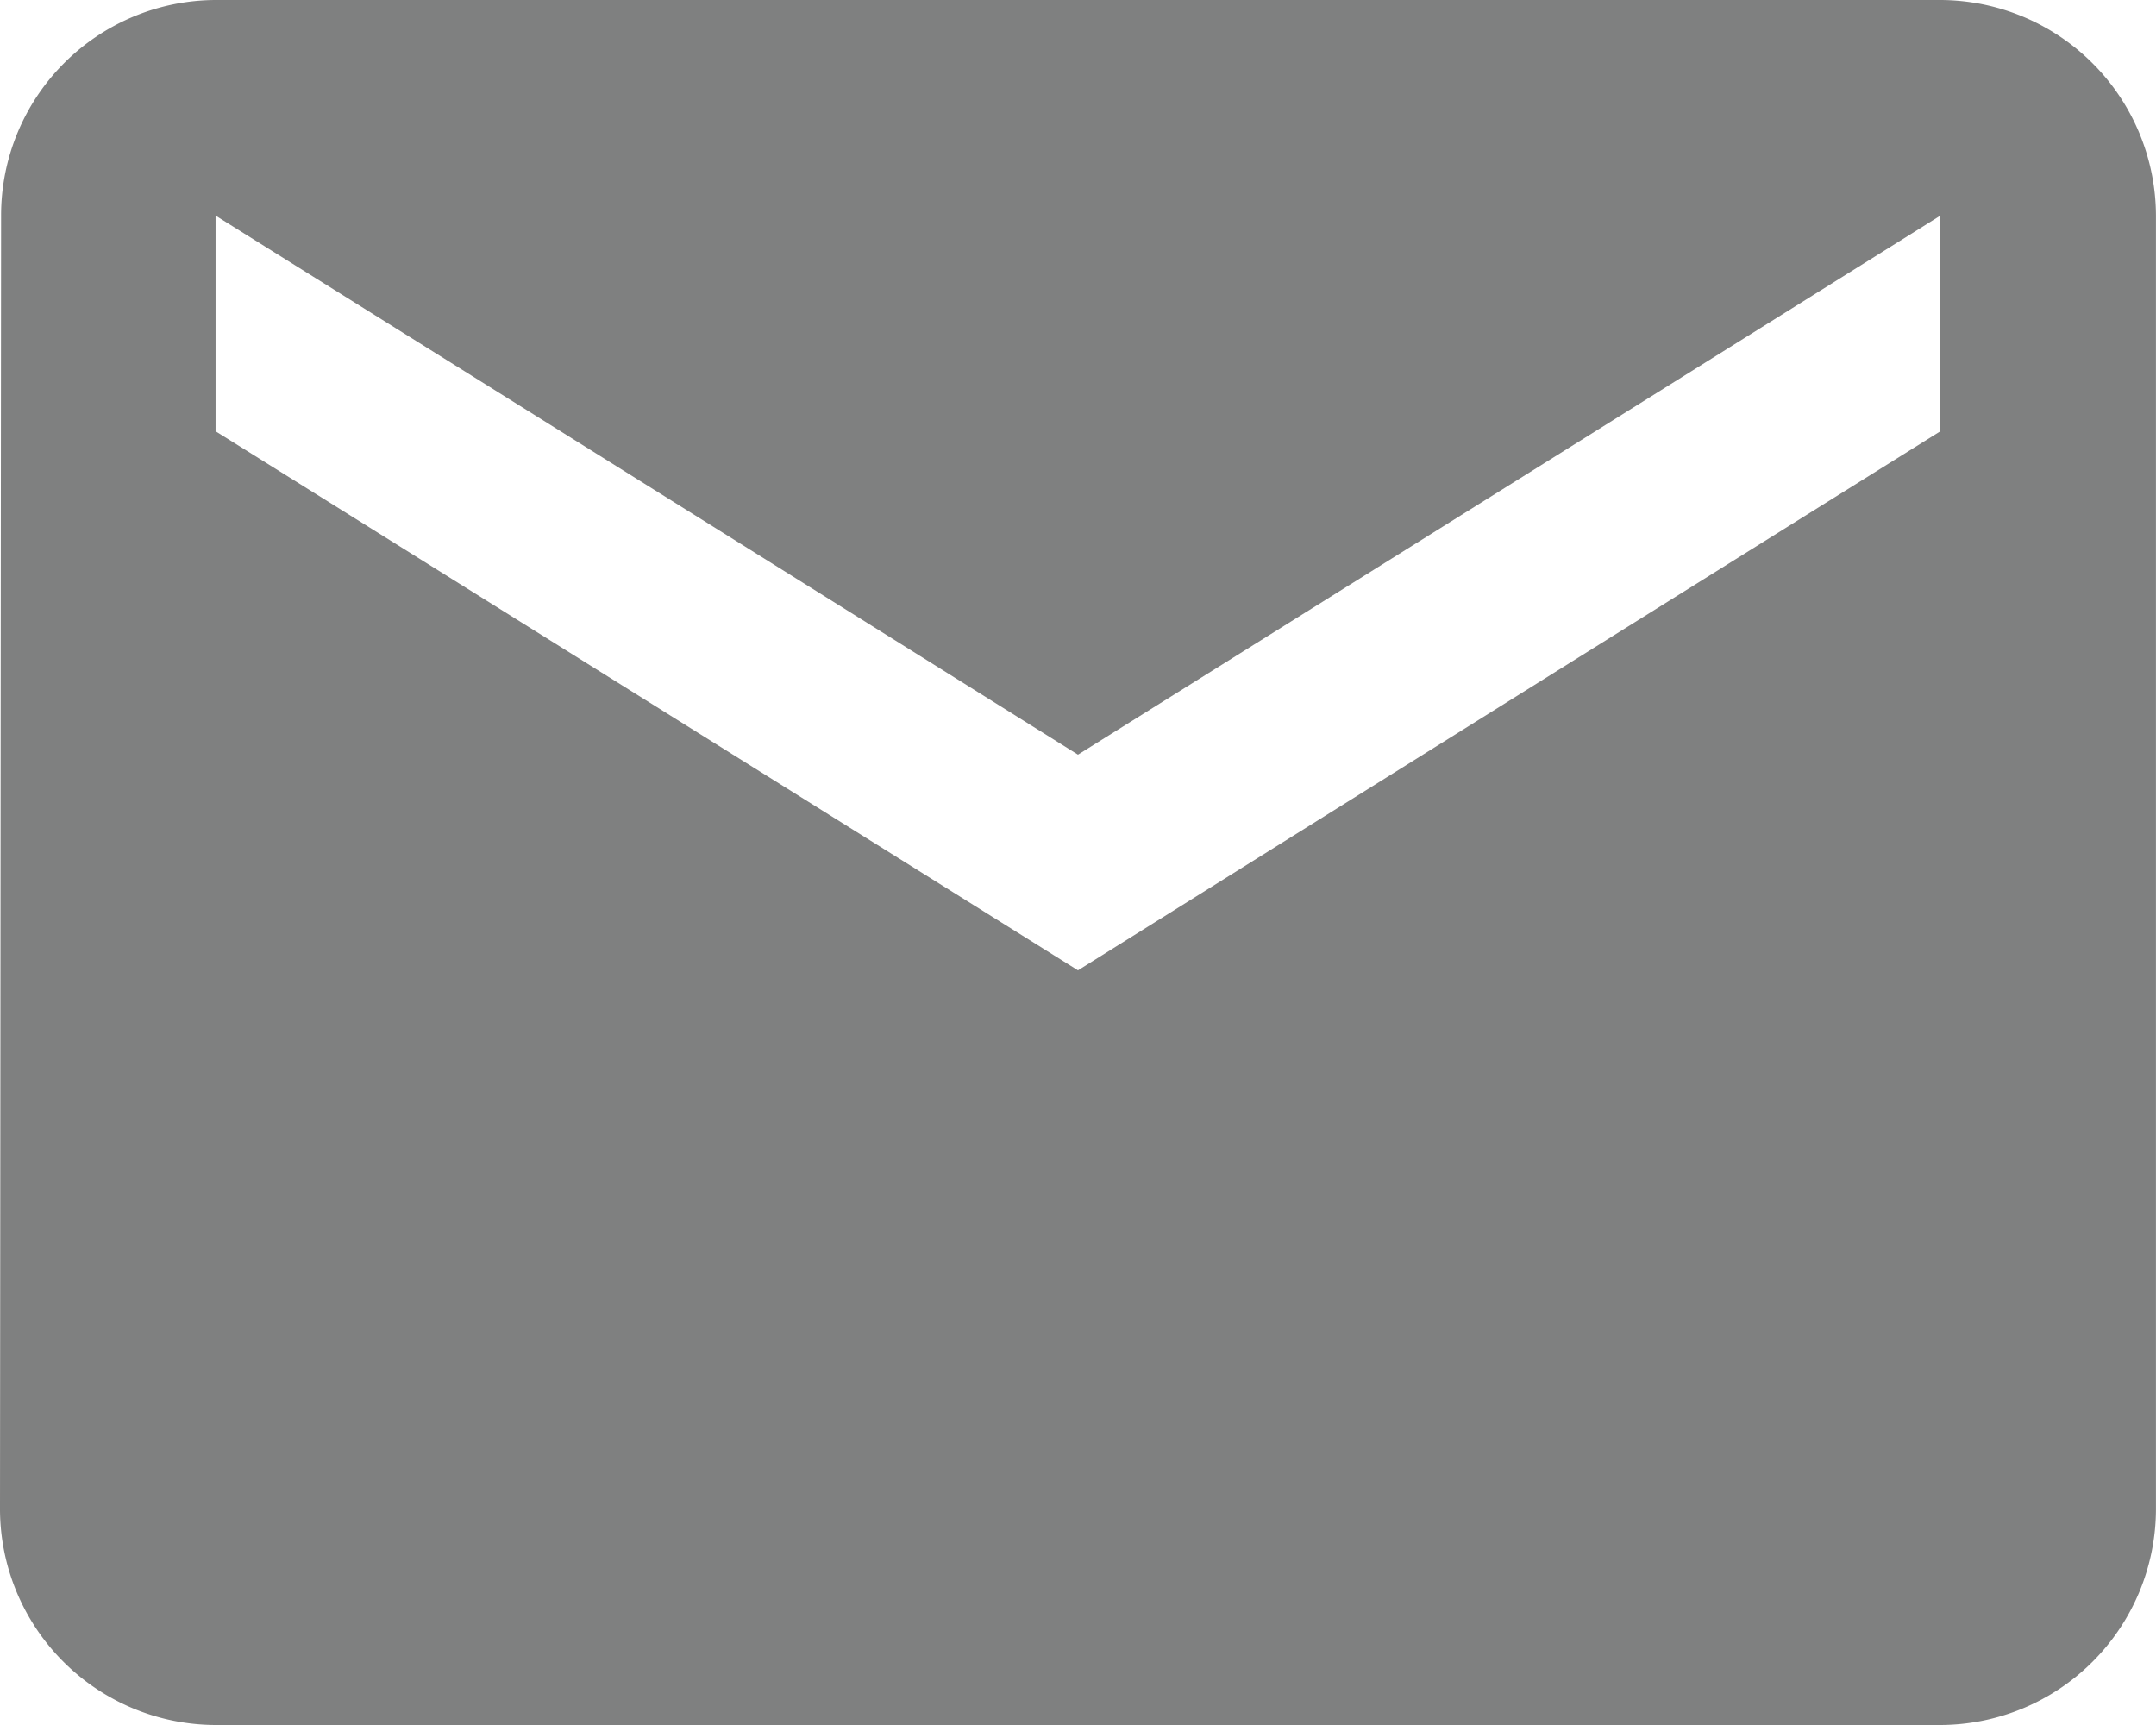 <svg xmlns="http://www.w3.org/2000/svg" width="39.375" height="31.5" viewBox="0 0 39.375 31.5">
  <path id="Icon_material-email" data-name="Icon material-email" d="M38.437,6H6.937A3.932,3.932,0,0,0,3.02,9.937L3,33.562A3.949,3.949,0,0,0,6.937,37.5h31.5a3.949,3.949,0,0,0,3.937-3.937V9.937A3.949,3.949,0,0,0,38.437,6Zm0,7.875-15.75,9.844L6.937,13.875V9.937l15.75,9.844,15.75-9.844Z" transform="translate(-3 -6)" fill="#7f8080"/>
</svg>
